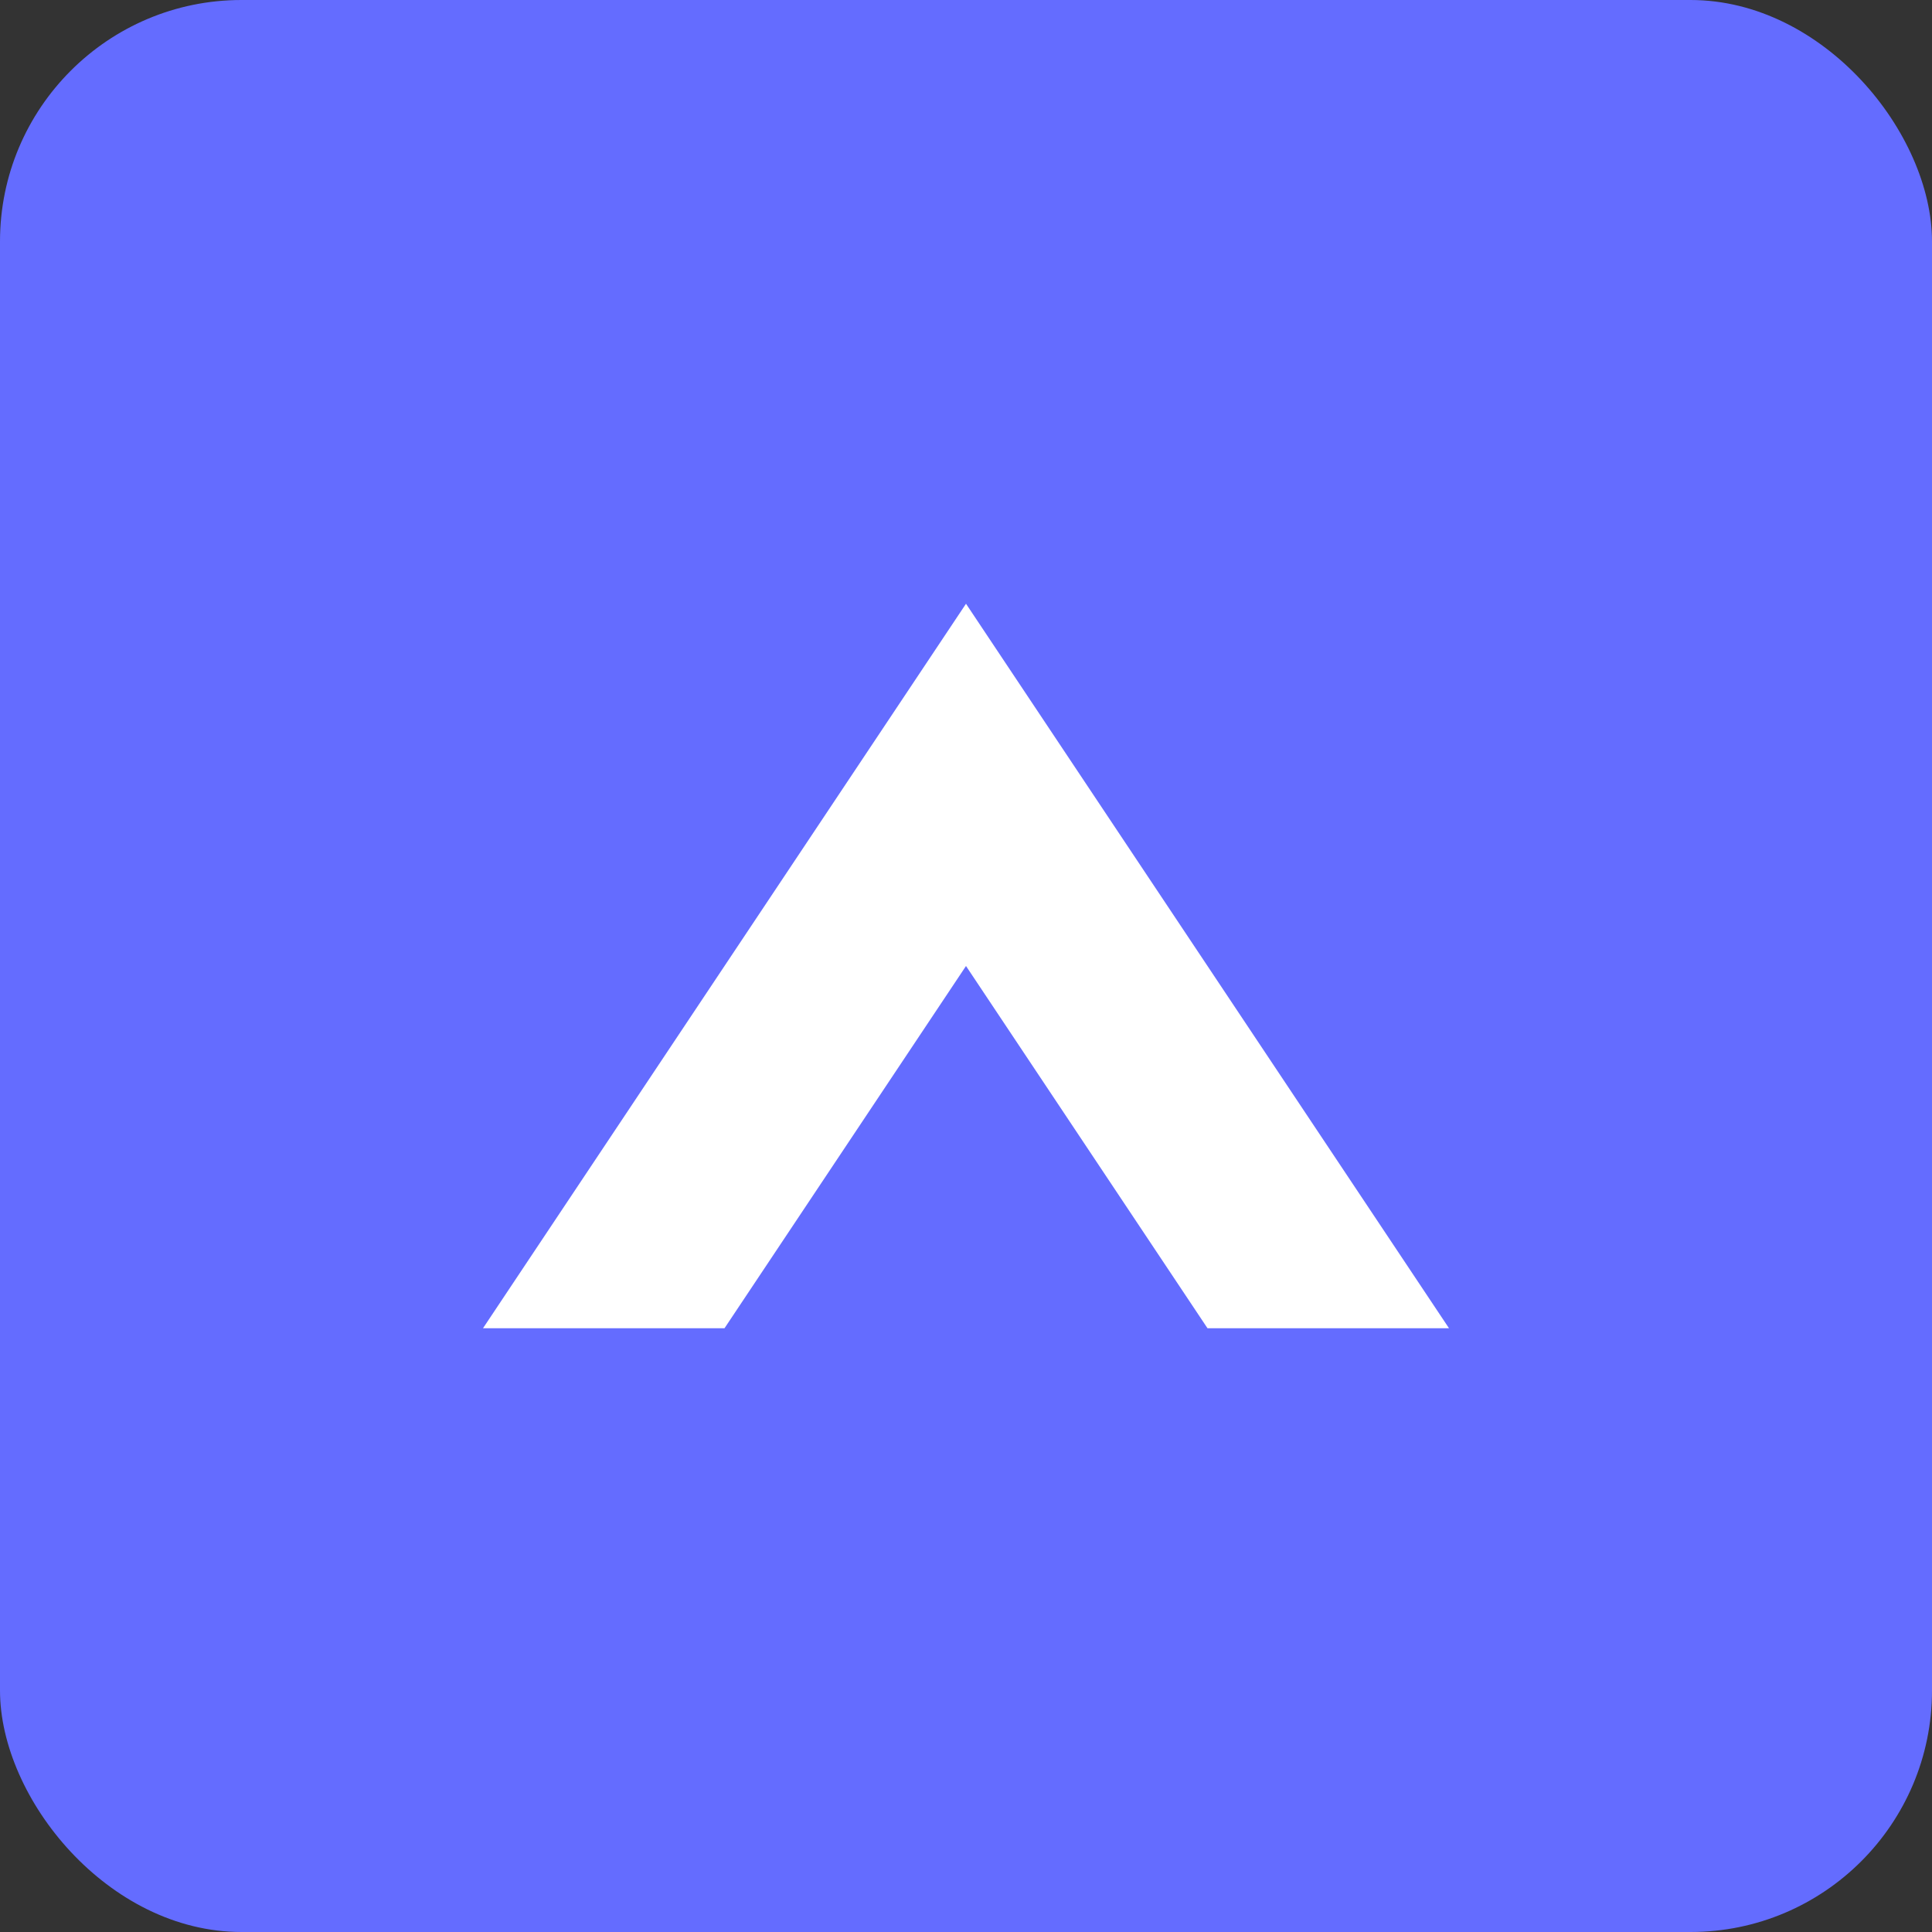 <svg xmlns="http://www.w3.org/2000/svg" width="64" height="64" viewBox="0 0 64 64" fill="none">
  <rect x="0" y="0" width="64" height="64" fill="#333333" stroke="none"/>
  <rect width="64" height="64" rx="8" fill="#646cff"/>
  <path d="M16 44 L32 20 L48 44 H40 L32 32 L24 44 H16 Z" fill="#fff"/>
</svg>
